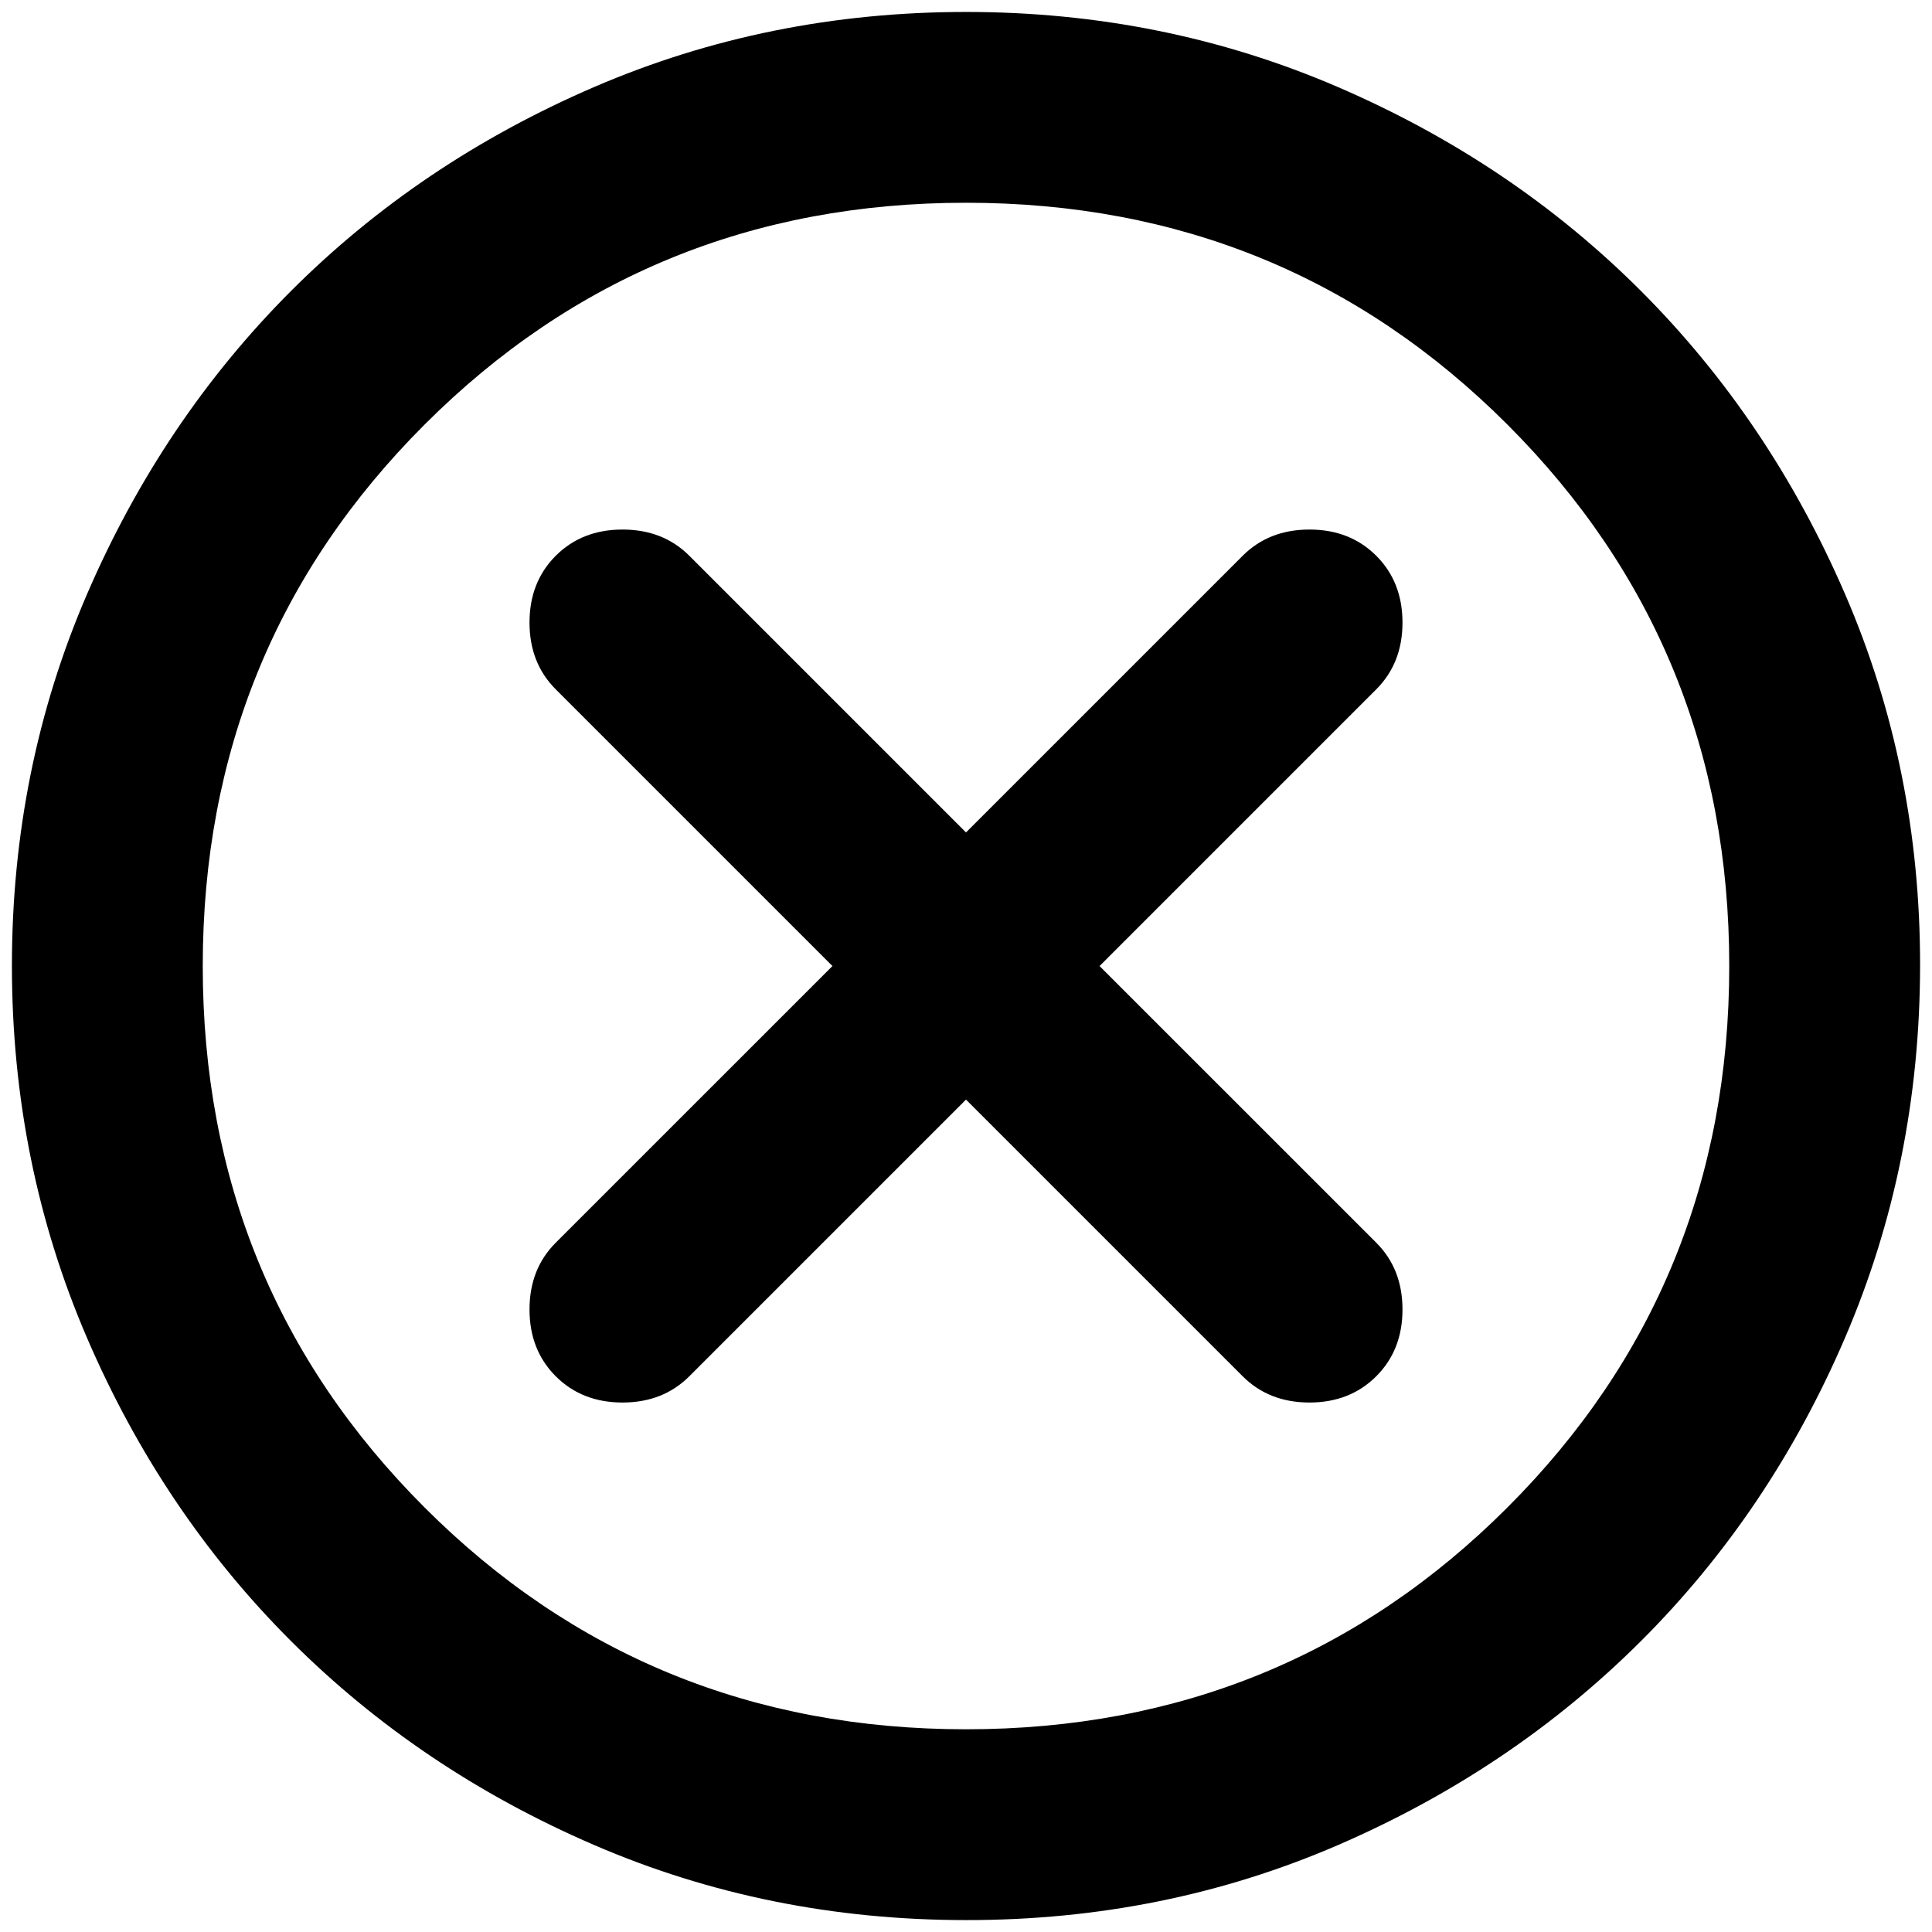 <svg width="54" height="54" viewBox="0 0 54 54" fill="none" xmlns="http://www.w3.org/2000/svg">
<path d="M27 30.734L34.733 38.467C35.222 38.956 35.844 39.201 36.6 39.201C37.355 39.201 37.978 38.956 38.467 38.467C38.956 37.978 39.2 37.356 39.2 36.601C39.2 35.845 38.956 35.223 38.467 34.734L30.733 27.001L38.467 19.267C38.956 18.778 39.2 18.156 39.2 17.401C39.2 16.645 38.956 16.023 38.467 15.534C37.978 15.045 37.355 14.801 36.6 14.801C35.844 14.801 35.222 15.045 34.733 15.534L27 23.267L19.267 15.534C18.778 15.045 18.155 14.801 17.4 14.801C16.644 14.801 16.022 15.045 15.533 15.534C15.044 16.023 14.8 16.645 14.8 17.401C14.8 18.156 15.044 18.778 15.533 19.267L23.267 27.001L15.533 34.734C15.044 35.223 14.8 35.845 14.8 36.601C14.8 37.356 15.044 37.978 15.533 38.467C16.022 38.956 16.644 39.201 17.4 39.201C18.155 39.201 18.778 38.956 19.267 38.467L27 30.734ZM27 53.667C23.311 53.667 19.844 52.967 16.6 51.566C13.355 50.165 10.533 48.266 8.133 45.867C5.733 43.469 3.834 40.647 2.435 37.401C1.036 34.154 0.335 30.688 0.333 27.001C0.332 23.314 1.032 19.847 2.435 16.601C3.837 13.354 5.737 10.532 8.133 8.134C10.53 5.736 13.352 3.836 16.6 2.435C19.848 1.034 23.315 0.334 27 0.334C30.685 0.334 34.152 1.034 37.4 2.435C40.648 3.836 43.47 5.736 45.867 8.134C48.263 10.532 50.163 13.354 51.568 16.601C52.972 19.847 53.672 23.314 53.667 27.001C53.661 30.688 52.961 34.154 51.565 37.401C50.17 40.647 48.27 43.469 45.867 45.867C43.463 48.266 40.641 50.166 37.4 51.569C34.159 52.971 30.692 53.671 27 53.667ZM27 48.334C32.956 48.334 38 46.267 42.133 42.134C46.267 38.001 48.333 32.956 48.333 27.001C48.333 21.045 46.267 16.001 42.133 11.867C38 7.734 32.956 5.667 27 5.667C21.044 5.667 16 7.734 11.867 11.867C7.733 16.001 5.667 21.045 5.667 27.001C5.667 32.956 7.733 38.001 11.867 42.134C16 46.267 21.044 48.334 27 48.334Z" fill="black"/>
</svg>
